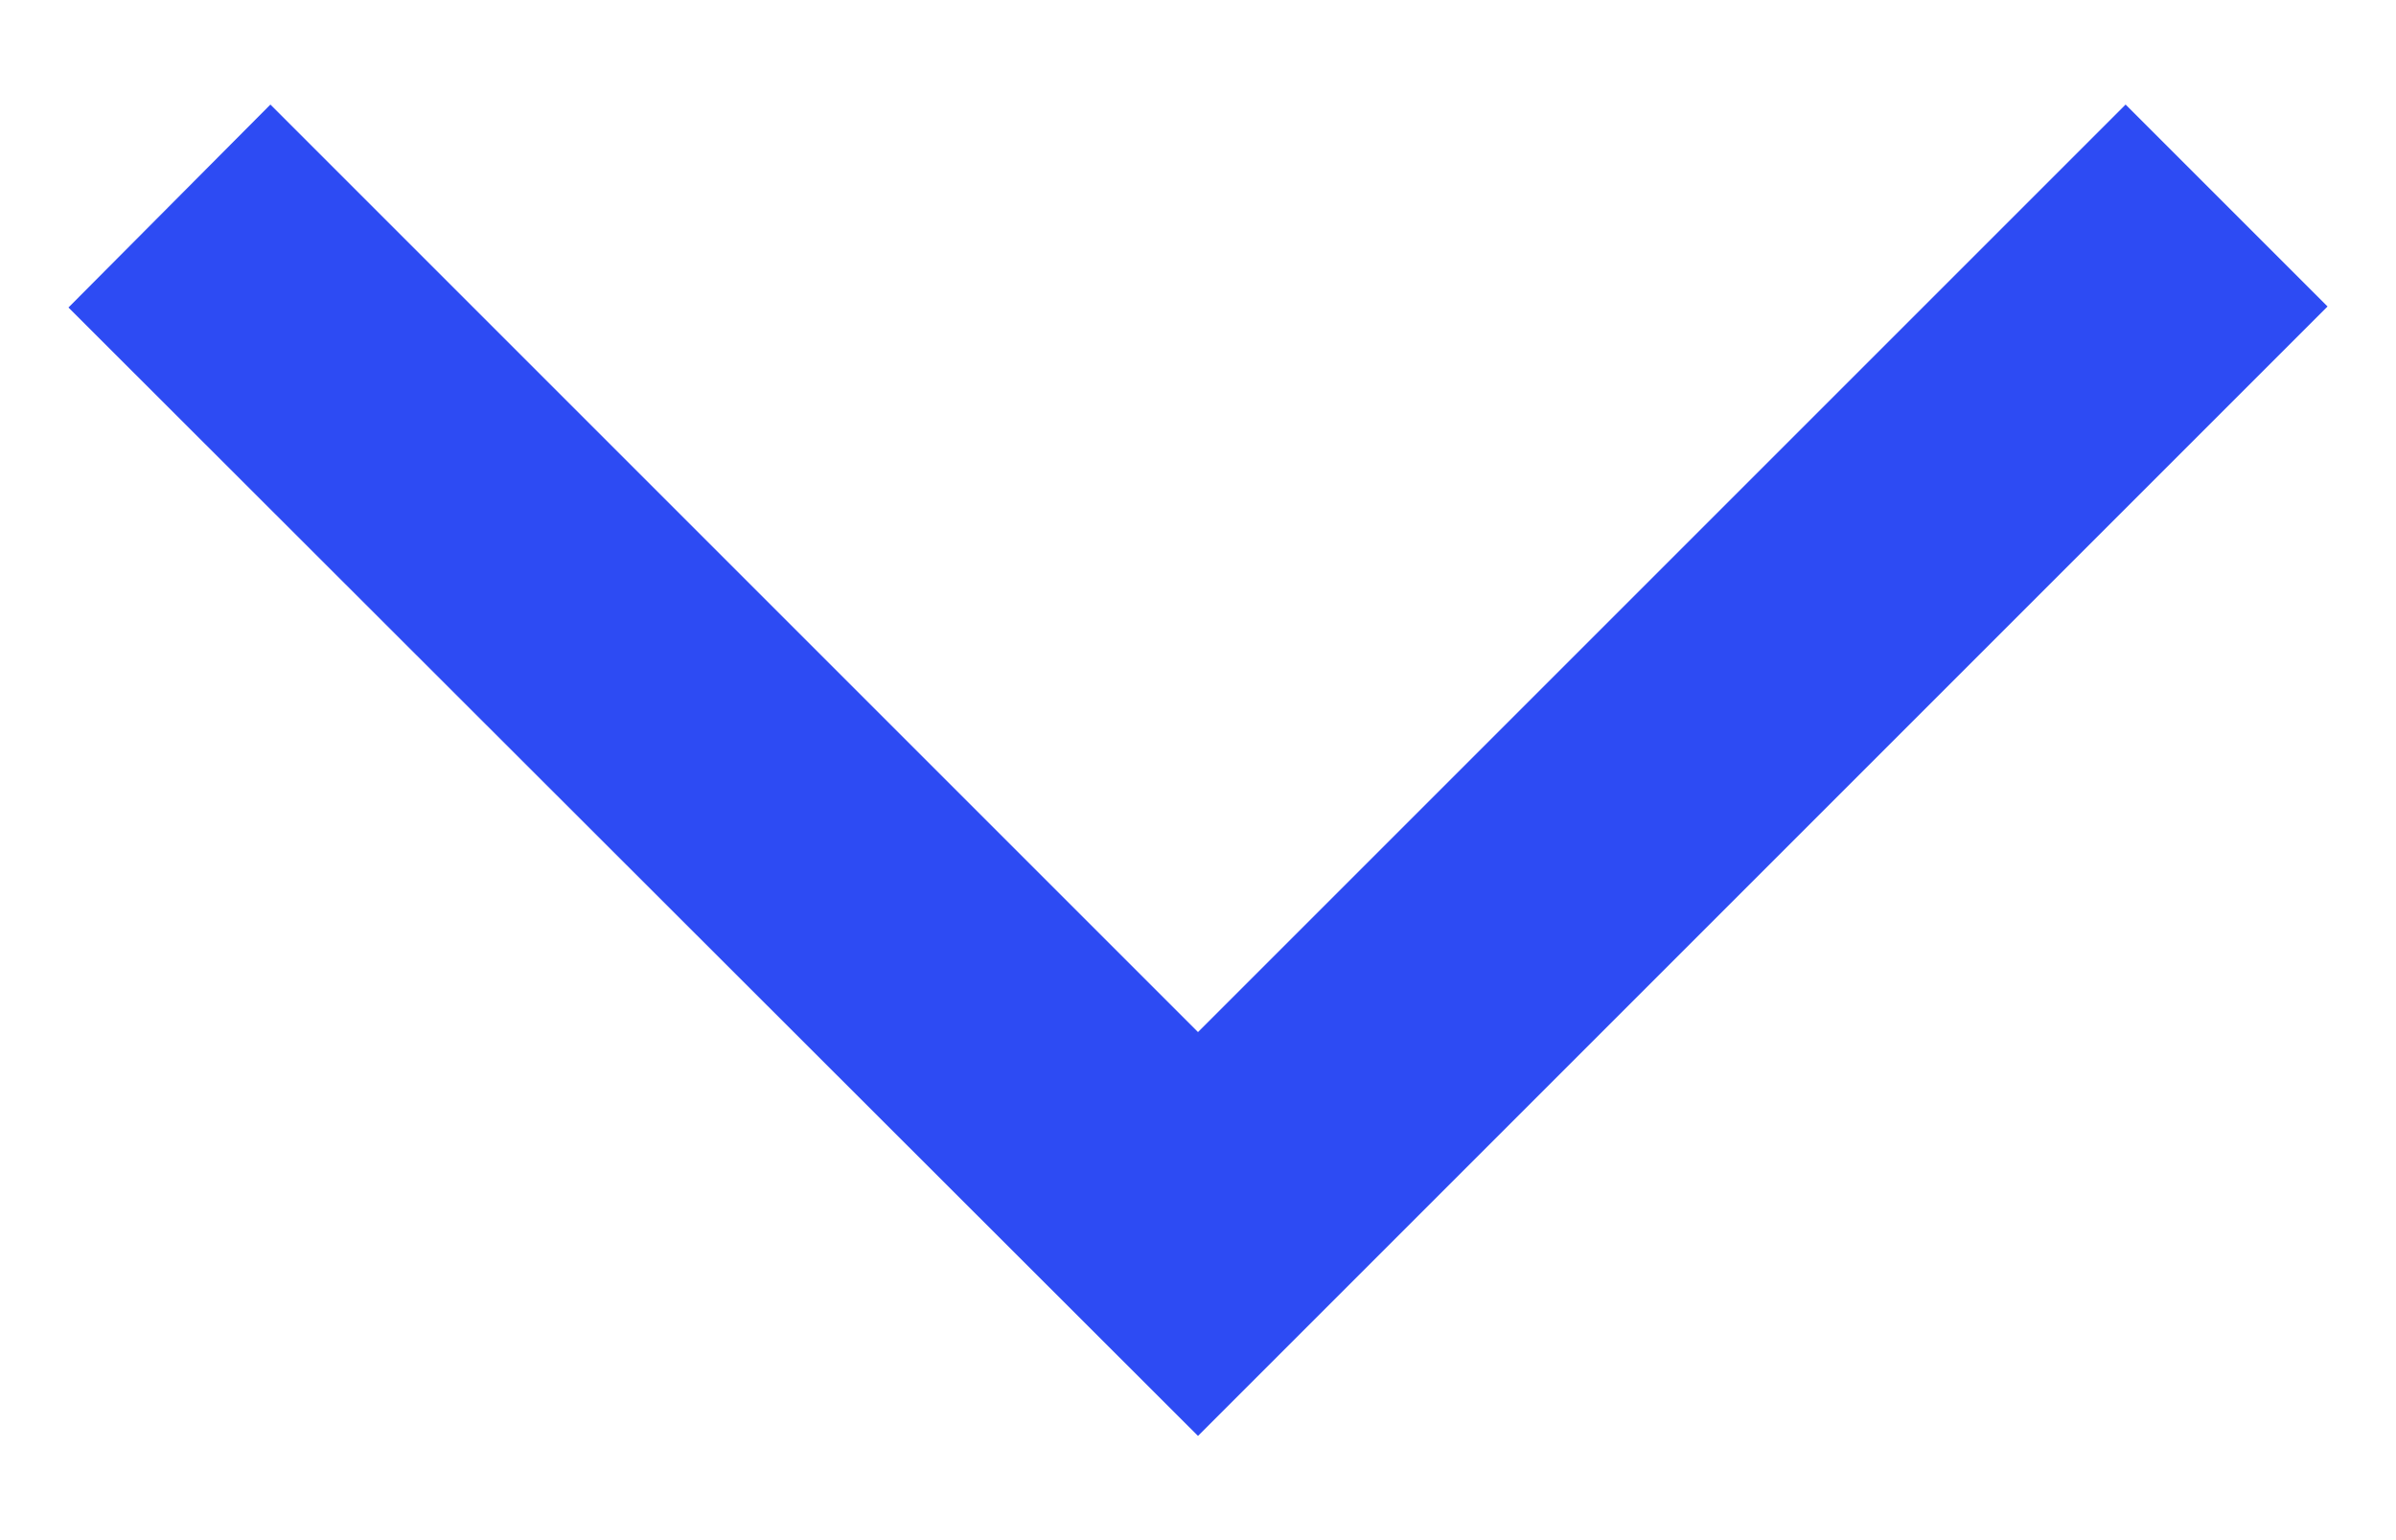 <svg width="14" height="9" viewBox="0 0 14 9" fill="none" xmlns="http://www.w3.org/2000/svg">
<path d="M1.58 0.611L0.4 1.797L7 8.391L13.6 1.791L12.42 0.611L7 6.031L1.58 0.611Z" fill="#2D4BF3"/>
</svg>
